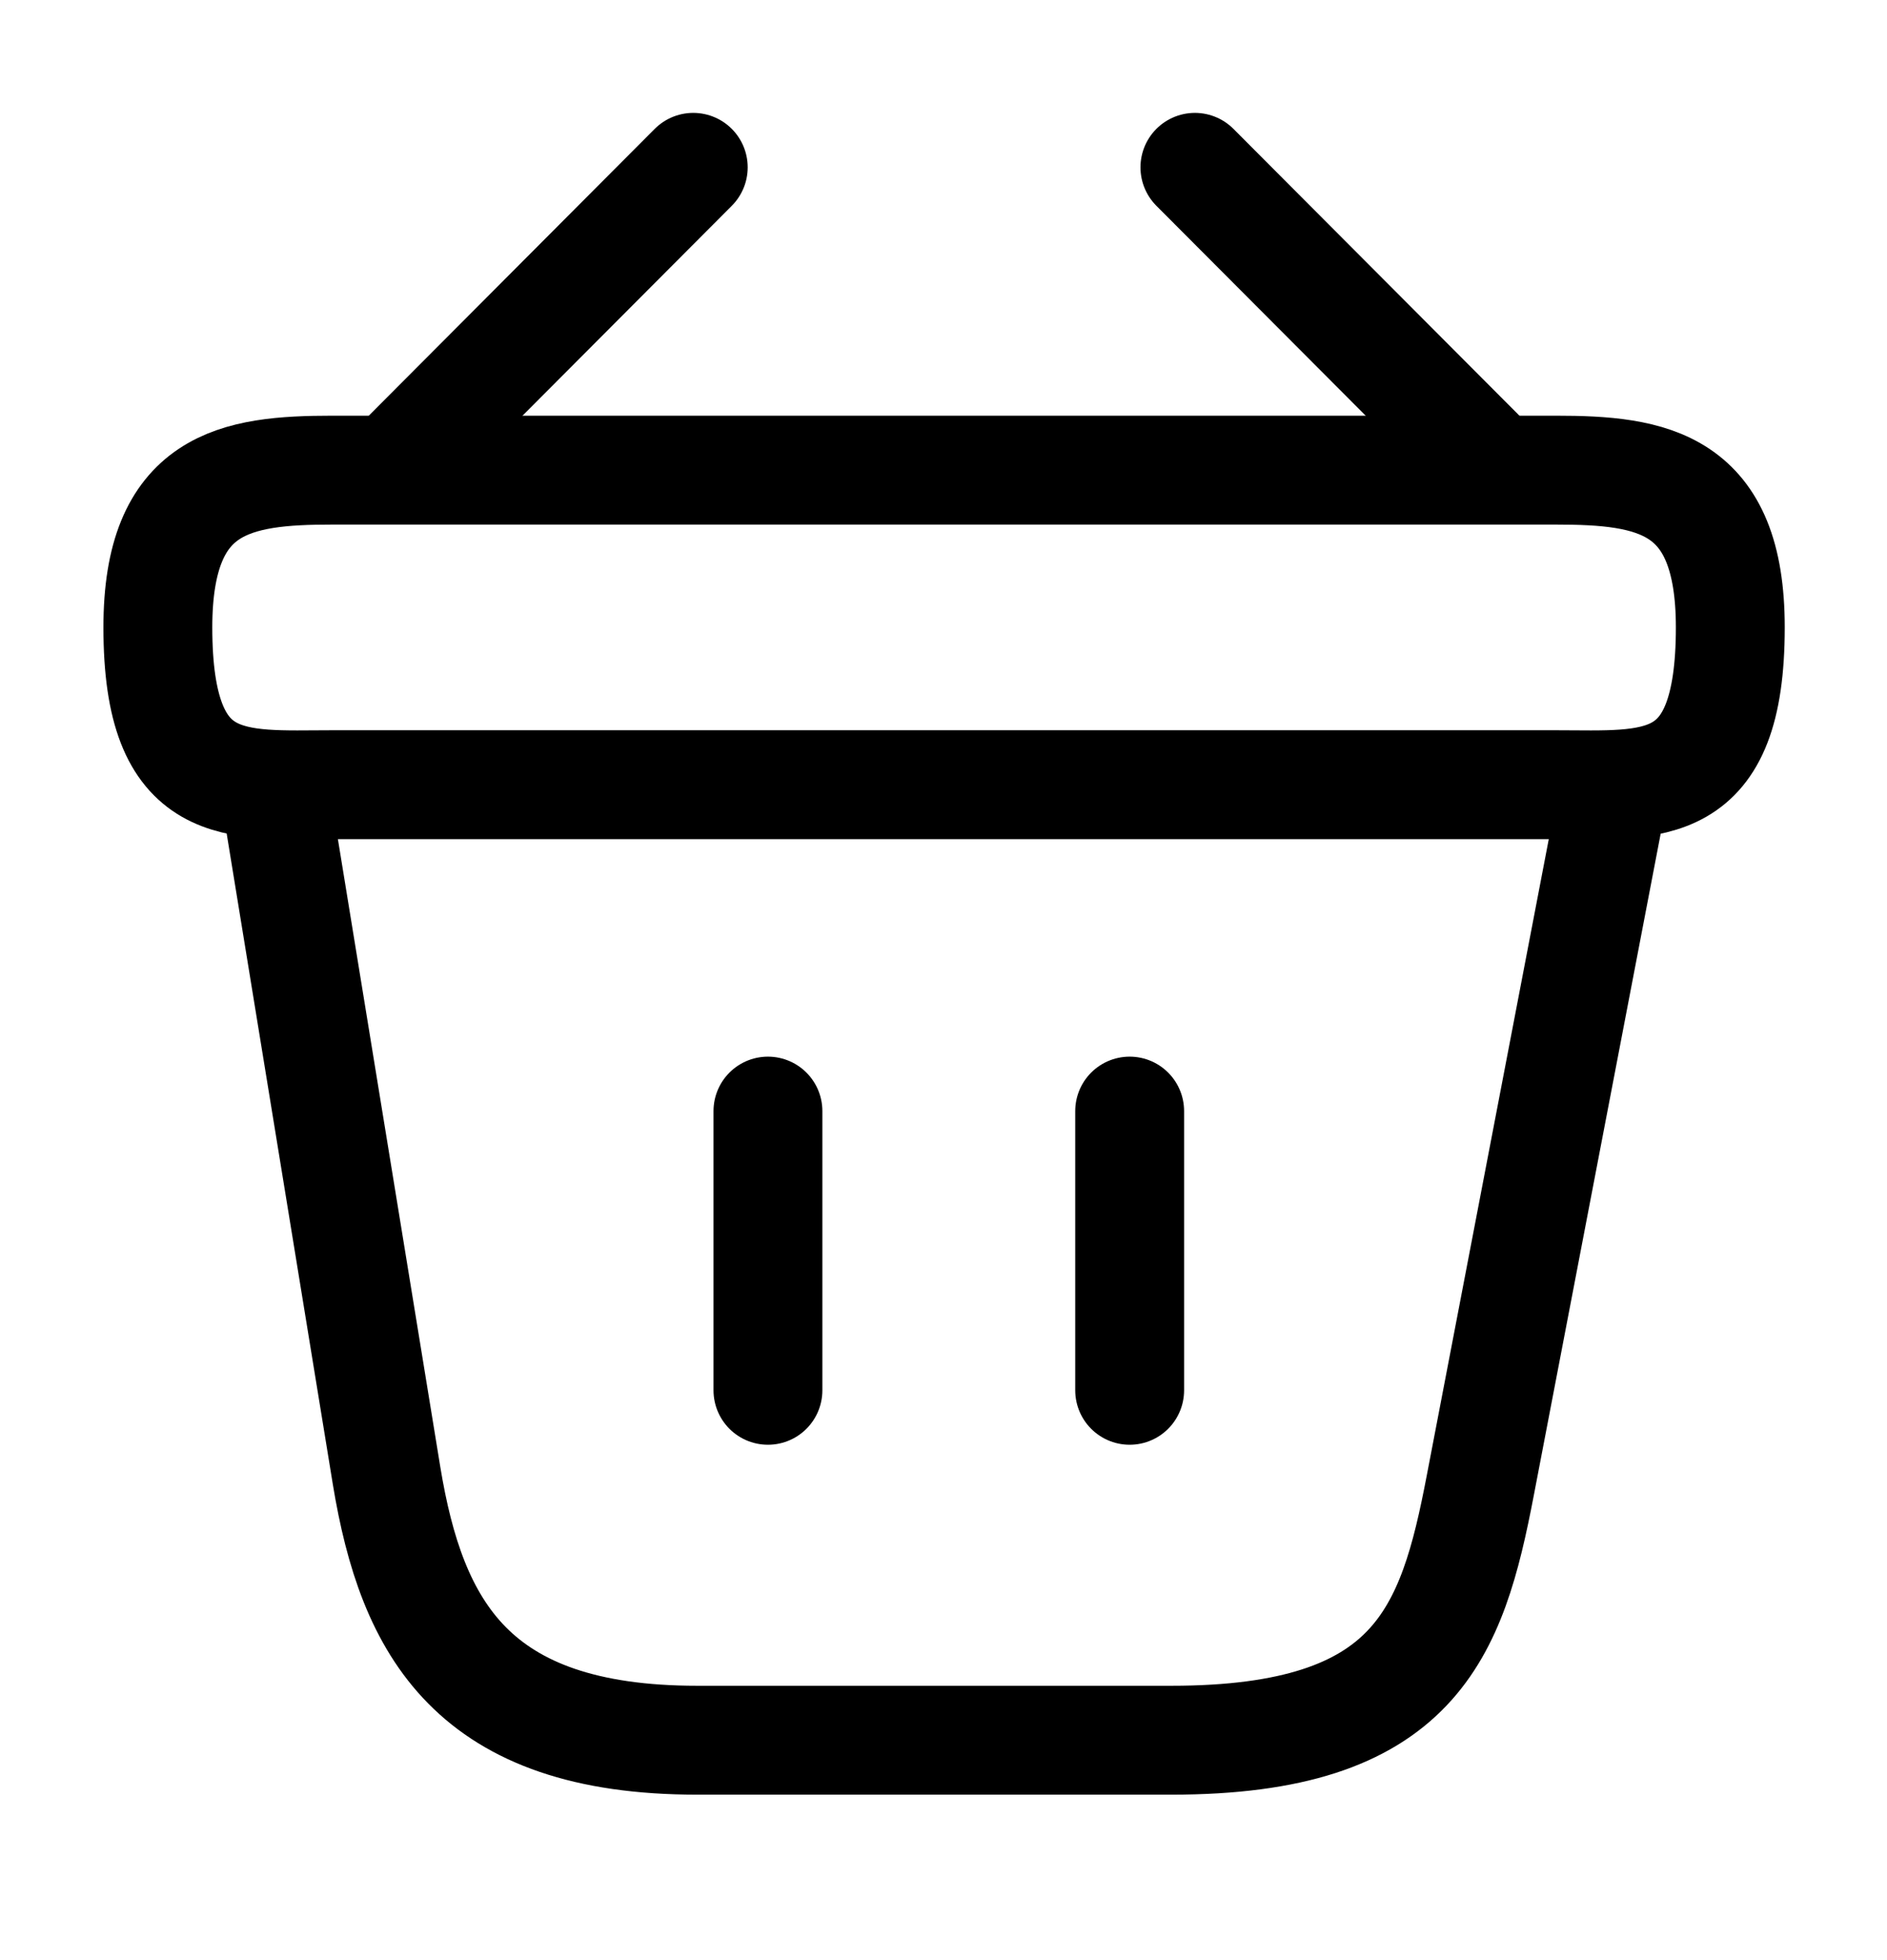 <svg viewBox="0 0 26 27" fill="none" xmlns="http://www.w3.org/2000/svg">
    <path d="M9.552 2.305L5.631 6.237" stroke="currentColor" stroke-width="1.5" stroke-miterlimit="10" stroke-linecap="round" stroke-linejoin="round"/>
    <path d="M16.464 2.305L20.386 6.237" stroke="currentColor" stroke-width="1.5" stroke-miterlimit="10" stroke-linecap="round" stroke-linejoin="round"/>
    <path d="M2.175 8.642C2.175 6.638 3.247 6.476 4.58 6.476H21.436C22.769 6.476 23.841 6.638 23.841 8.642C23.841 10.972 22.769 10.809 21.436 10.809H4.58C3.247 10.809 2.175 10.972 2.175 8.642Z" stroke="currentColor" stroke-width="1.5"/>
    <path d="M10.581 15.305V19.151" stroke="currentColor" stroke-width="1.5" stroke-linecap="round"/>
    <path d="M15.565 15.305V19.151" stroke="currentColor" stroke-width="1.5" stroke-linecap="round"/>
    <path d="M3.8 10.972L5.327 20.331C5.674 22.433 6.508 23.971 9.606 23.971H16.139C19.508 23.971 20.006 22.498 20.396 20.462L22.216 10.972" stroke="currentColor" stroke-width="1.5" stroke-linecap="round"/>
</svg>
